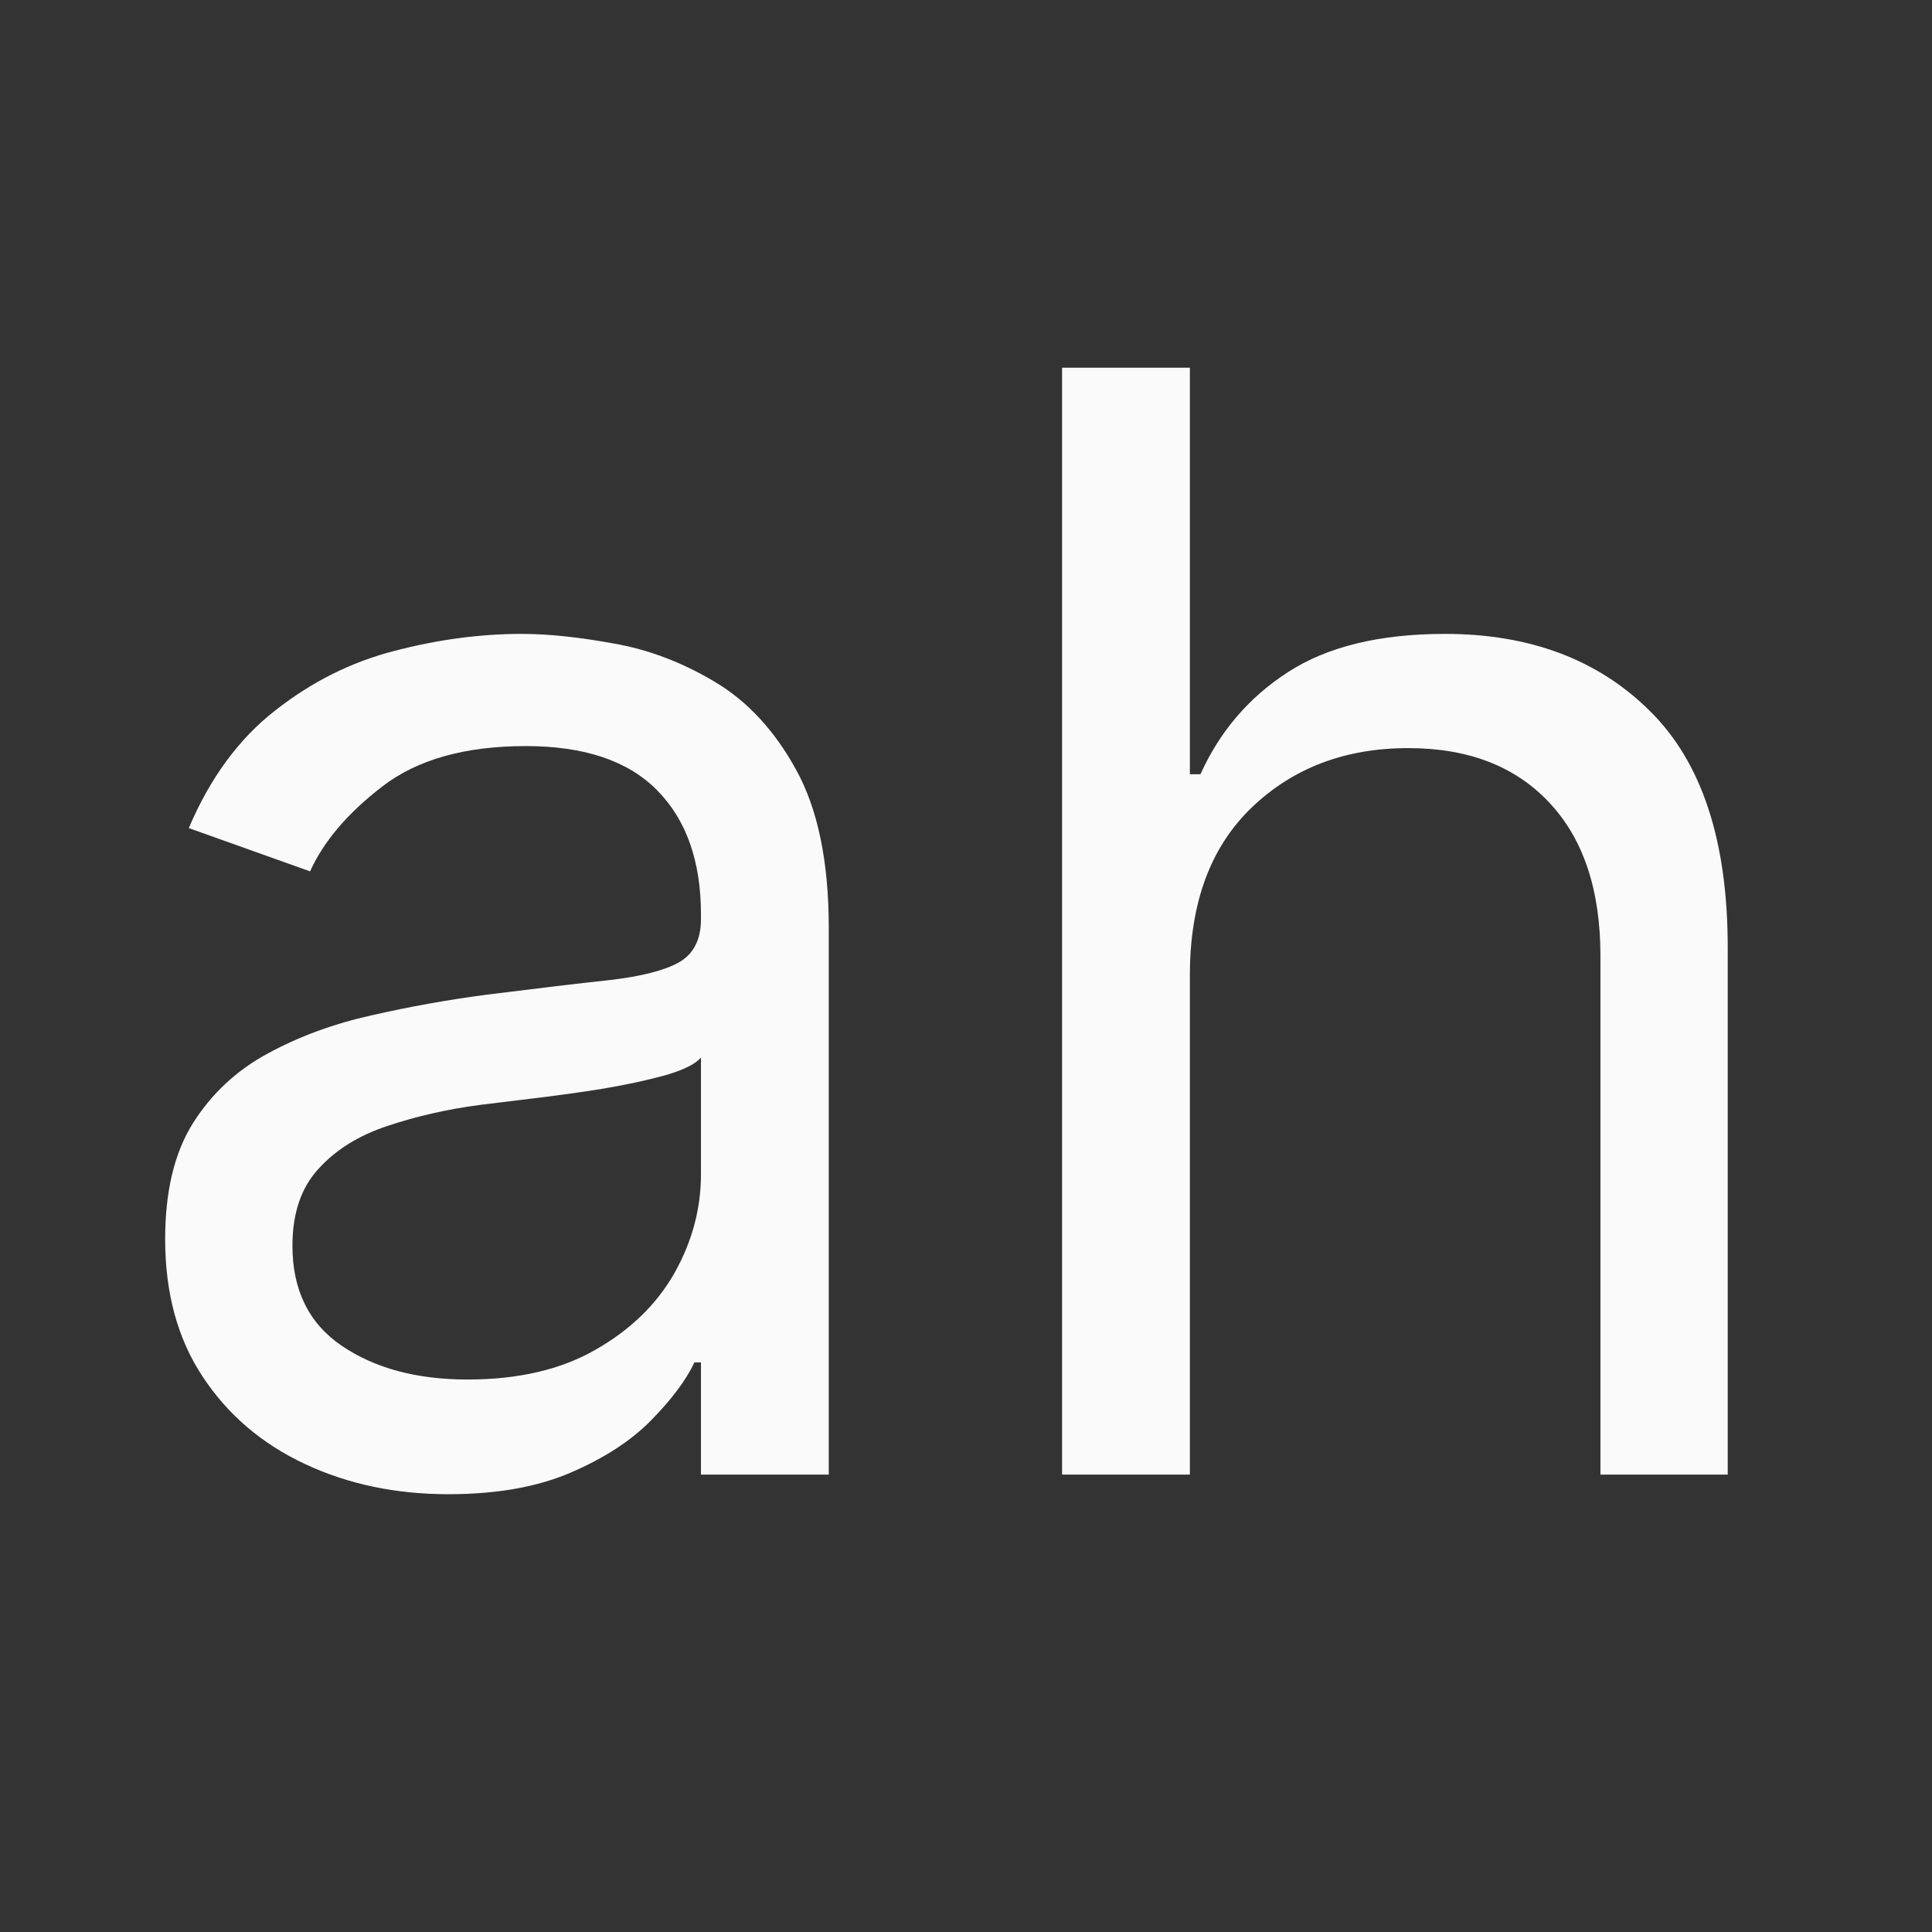 <svg xmlns="http://www.w3.org/2000/svg" xmlns:xlink="http://www.w3.org/1999/xlink" width="80" zoomAndPan="magnify" viewBox="0 0 60 60" height="80" preserveAspectRatio="xMidYMid meet" version="1.0"><rect x="0" y="0" width="60" height="60" fill="#333333" stroke="none"/><defs><g/></defs><g fill="#fafafa" fill-opacity="1"><g transform="translate(2.707, 45.795)"><g><path d="M 11.219 0.609 C 9.582 0.609 8.098 0.297 6.766 -0.328 C 5.43 -0.953 4.375 -1.852 3.594 -3.031 C 2.812 -4.207 2.422 -5.633 2.422 -7.312 C 2.422 -8.789 2.707 -9.988 3.281 -10.906 C 3.863 -11.832 4.641 -12.555 5.609 -13.078 C 6.586 -13.609 7.664 -14.004 8.844 -14.266 C 10.031 -14.535 11.223 -14.75 12.422 -14.906 C 13.984 -15.102 15.254 -15.254 16.234 -15.359 C 17.211 -15.473 17.926 -15.656 18.375 -15.906 C 18.832 -16.164 19.062 -16.613 19.062 -17.25 L 19.062 -17.391 C 19.062 -19.047 18.609 -20.332 17.703 -21.25 C 16.805 -22.164 15.445 -22.625 13.625 -22.625 C 11.738 -22.625 10.254 -22.207 9.172 -21.375 C 8.098 -20.551 7.348 -19.672 6.922 -18.734 L 3.156 -20.078 C 3.82 -21.641 4.719 -22.859 5.844 -23.734 C 6.969 -24.617 8.195 -25.234 9.531 -25.578 C 10.875 -25.93 12.195 -26.109 13.5 -26.109 C 14.32 -26.109 15.27 -26.008 16.344 -25.812 C 17.426 -25.625 18.473 -25.227 19.484 -24.625 C 20.504 -24.02 21.348 -23.109 22.016 -21.891 C 22.691 -20.672 23.031 -19.035 23.031 -16.984 L 23.031 0 L 19.062 0 L 19.062 -3.484 L 18.859 -3.484 C 18.598 -2.93 18.148 -2.332 17.516 -1.688 C 16.891 -1.051 16.055 -0.508 15.016 -0.062 C 13.984 0.383 12.719 0.609 11.219 0.609 Z M 11.812 -2.953 C 13.383 -2.953 14.707 -3.258 15.781 -3.875 C 16.863 -4.488 17.68 -5.281 18.234 -6.25 C 18.785 -7.227 19.062 -8.254 19.062 -9.328 L 19.062 -12.953 C 18.895 -12.754 18.531 -12.57 17.969 -12.406 C 17.406 -12.25 16.754 -12.109 16.016 -11.984 C 15.285 -11.867 14.578 -11.77 13.891 -11.688 C 13.203 -11.602 12.645 -11.535 12.219 -11.484 C 11.188 -11.348 10.223 -11.129 9.328 -10.828 C 8.441 -10.535 7.727 -10.094 7.188 -9.5 C 6.645 -8.914 6.375 -8.117 6.375 -7.109 C 6.375 -5.734 6.883 -4.695 7.906 -4 C 8.938 -3.301 10.238 -2.953 11.812 -2.953 Z M 11.812 -2.953 "/></g></g></g><g fill="#fafafa" fill-opacity="1"><g transform="translate(29.359, 45.795)"><g><path d="M 7.594 -15.516 L 7.594 0 L 3.625 0 L 3.625 -34.375 L 7.594 -34.375 L 7.594 -21.75 L 7.922 -21.75 C 8.523 -23.082 9.43 -24.141 10.641 -24.922 C 11.859 -25.711 13.484 -26.109 15.516 -26.109 C 18.148 -26.109 20.27 -25.312 21.875 -23.719 C 23.488 -22.133 24.297 -19.688 24.297 -16.375 L 24.297 0 L 20.344 0 L 20.344 -16.109 C 20.344 -18.16 19.812 -19.75 18.75 -20.875 C 17.695 -22 16.238 -22.562 14.375 -22.562 C 12.414 -22.562 10.797 -21.945 9.516 -20.719 C 8.234 -19.488 7.594 -17.754 7.594 -15.516 Z M 7.594 -15.516 "/></g></g></g></svg>